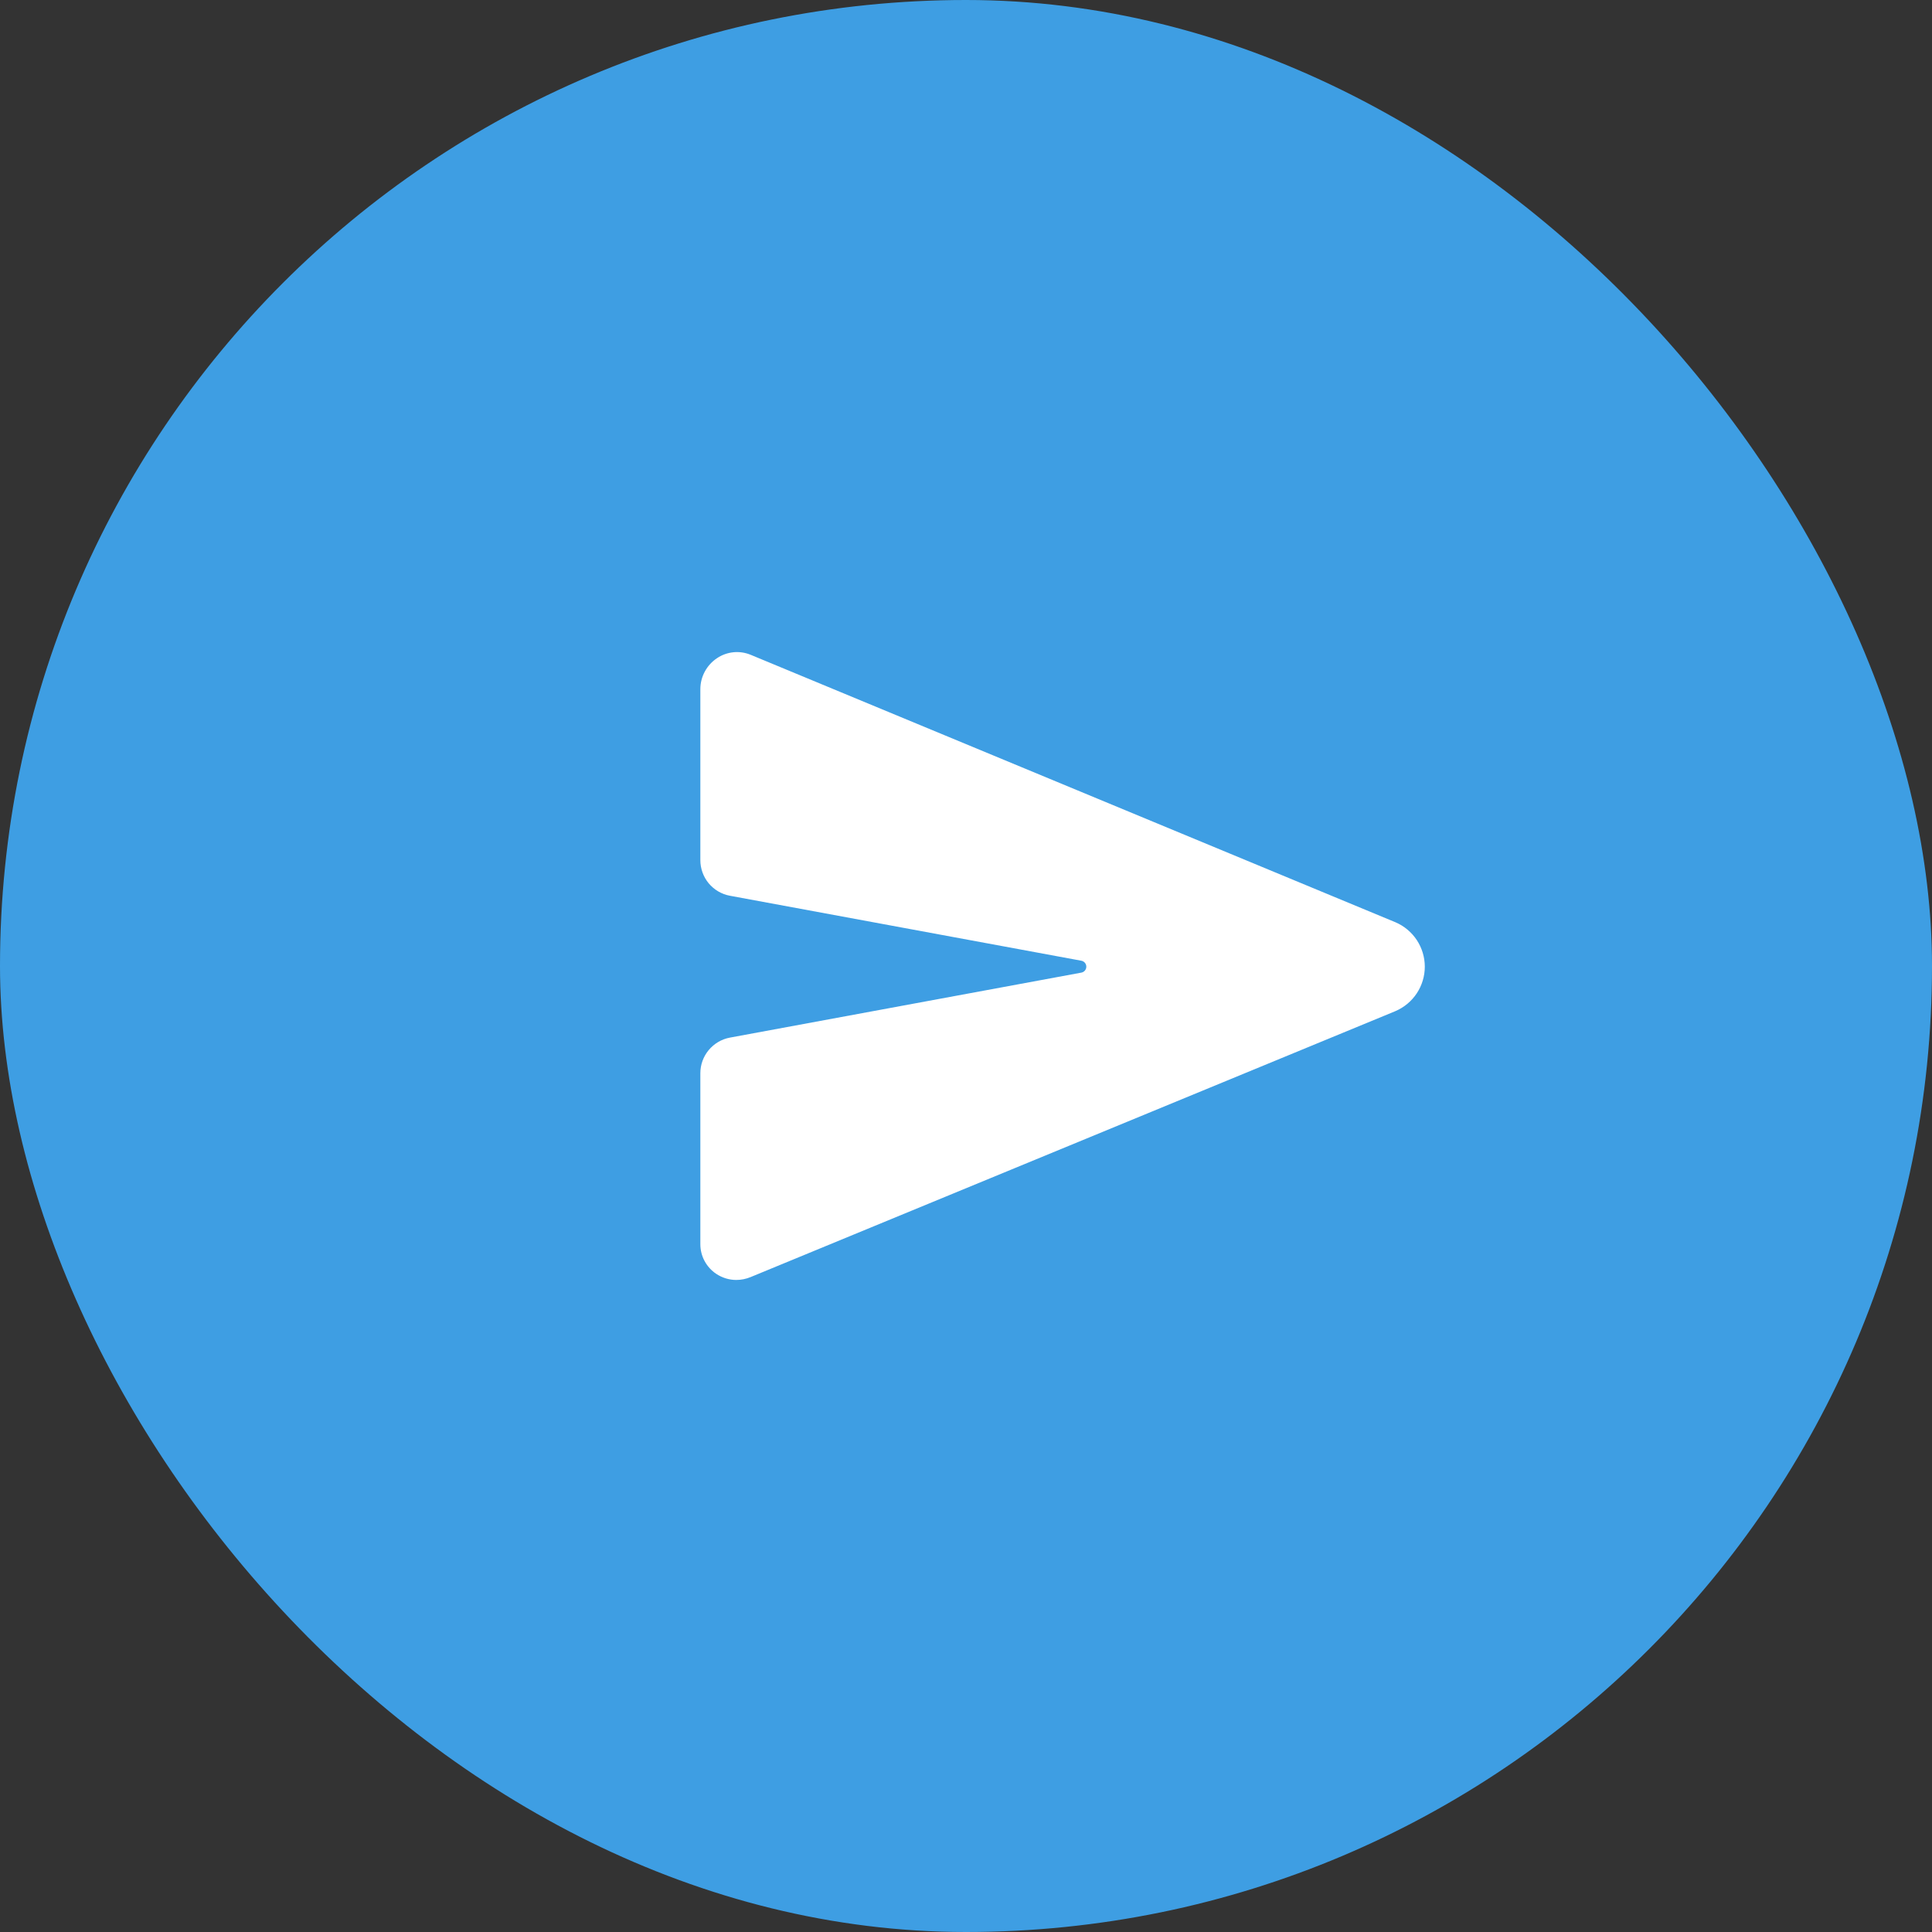 <svg width="40" height="40" viewBox="0 0 40 40" fill="none" xmlns="http://www.w3.org/2000/svg">
<rect x="0" y="0" width="40" height="40" fill="#333333" stroke="none"/>
<rect width="40" height="40" rx="20" fill="#3E9EE3"/>
<path d="M28.893 19.095L28.888 19.093L15.542 13.557C15.43 13.511 15.308 13.492 15.187 13.504C15.066 13.516 14.949 13.557 14.848 13.625C14.741 13.695 14.654 13.79 14.593 13.903C14.532 14.015 14.5 14.141 14.5 14.268V17.809C14.5 17.983 14.561 18.152 14.672 18.287C14.784 18.421 14.938 18.513 15.11 18.545L22.389 19.891C22.418 19.897 22.444 19.912 22.462 19.934C22.481 19.957 22.491 19.985 22.491 20.014C22.491 20.043 22.481 20.071 22.462 20.094C22.444 20.116 22.418 20.131 22.389 20.137L15.11 21.483C14.939 21.515 14.784 21.607 14.673 21.741C14.561 21.875 14.5 22.044 14.5 22.219V25.76C14.5 25.882 14.53 26.002 14.588 26.109C14.646 26.216 14.729 26.308 14.831 26.375C14.953 26.456 15.097 26.5 15.244 26.5C15.346 26.5 15.447 26.479 15.542 26.44L28.887 20.936L28.893 20.933C29.073 20.856 29.226 20.727 29.334 20.564C29.441 20.401 29.499 20.21 29.499 20.014C29.499 19.819 29.441 19.627 29.334 19.464C29.226 19.301 29.073 19.172 28.893 19.095Z" fill="white"/>
</svg>
